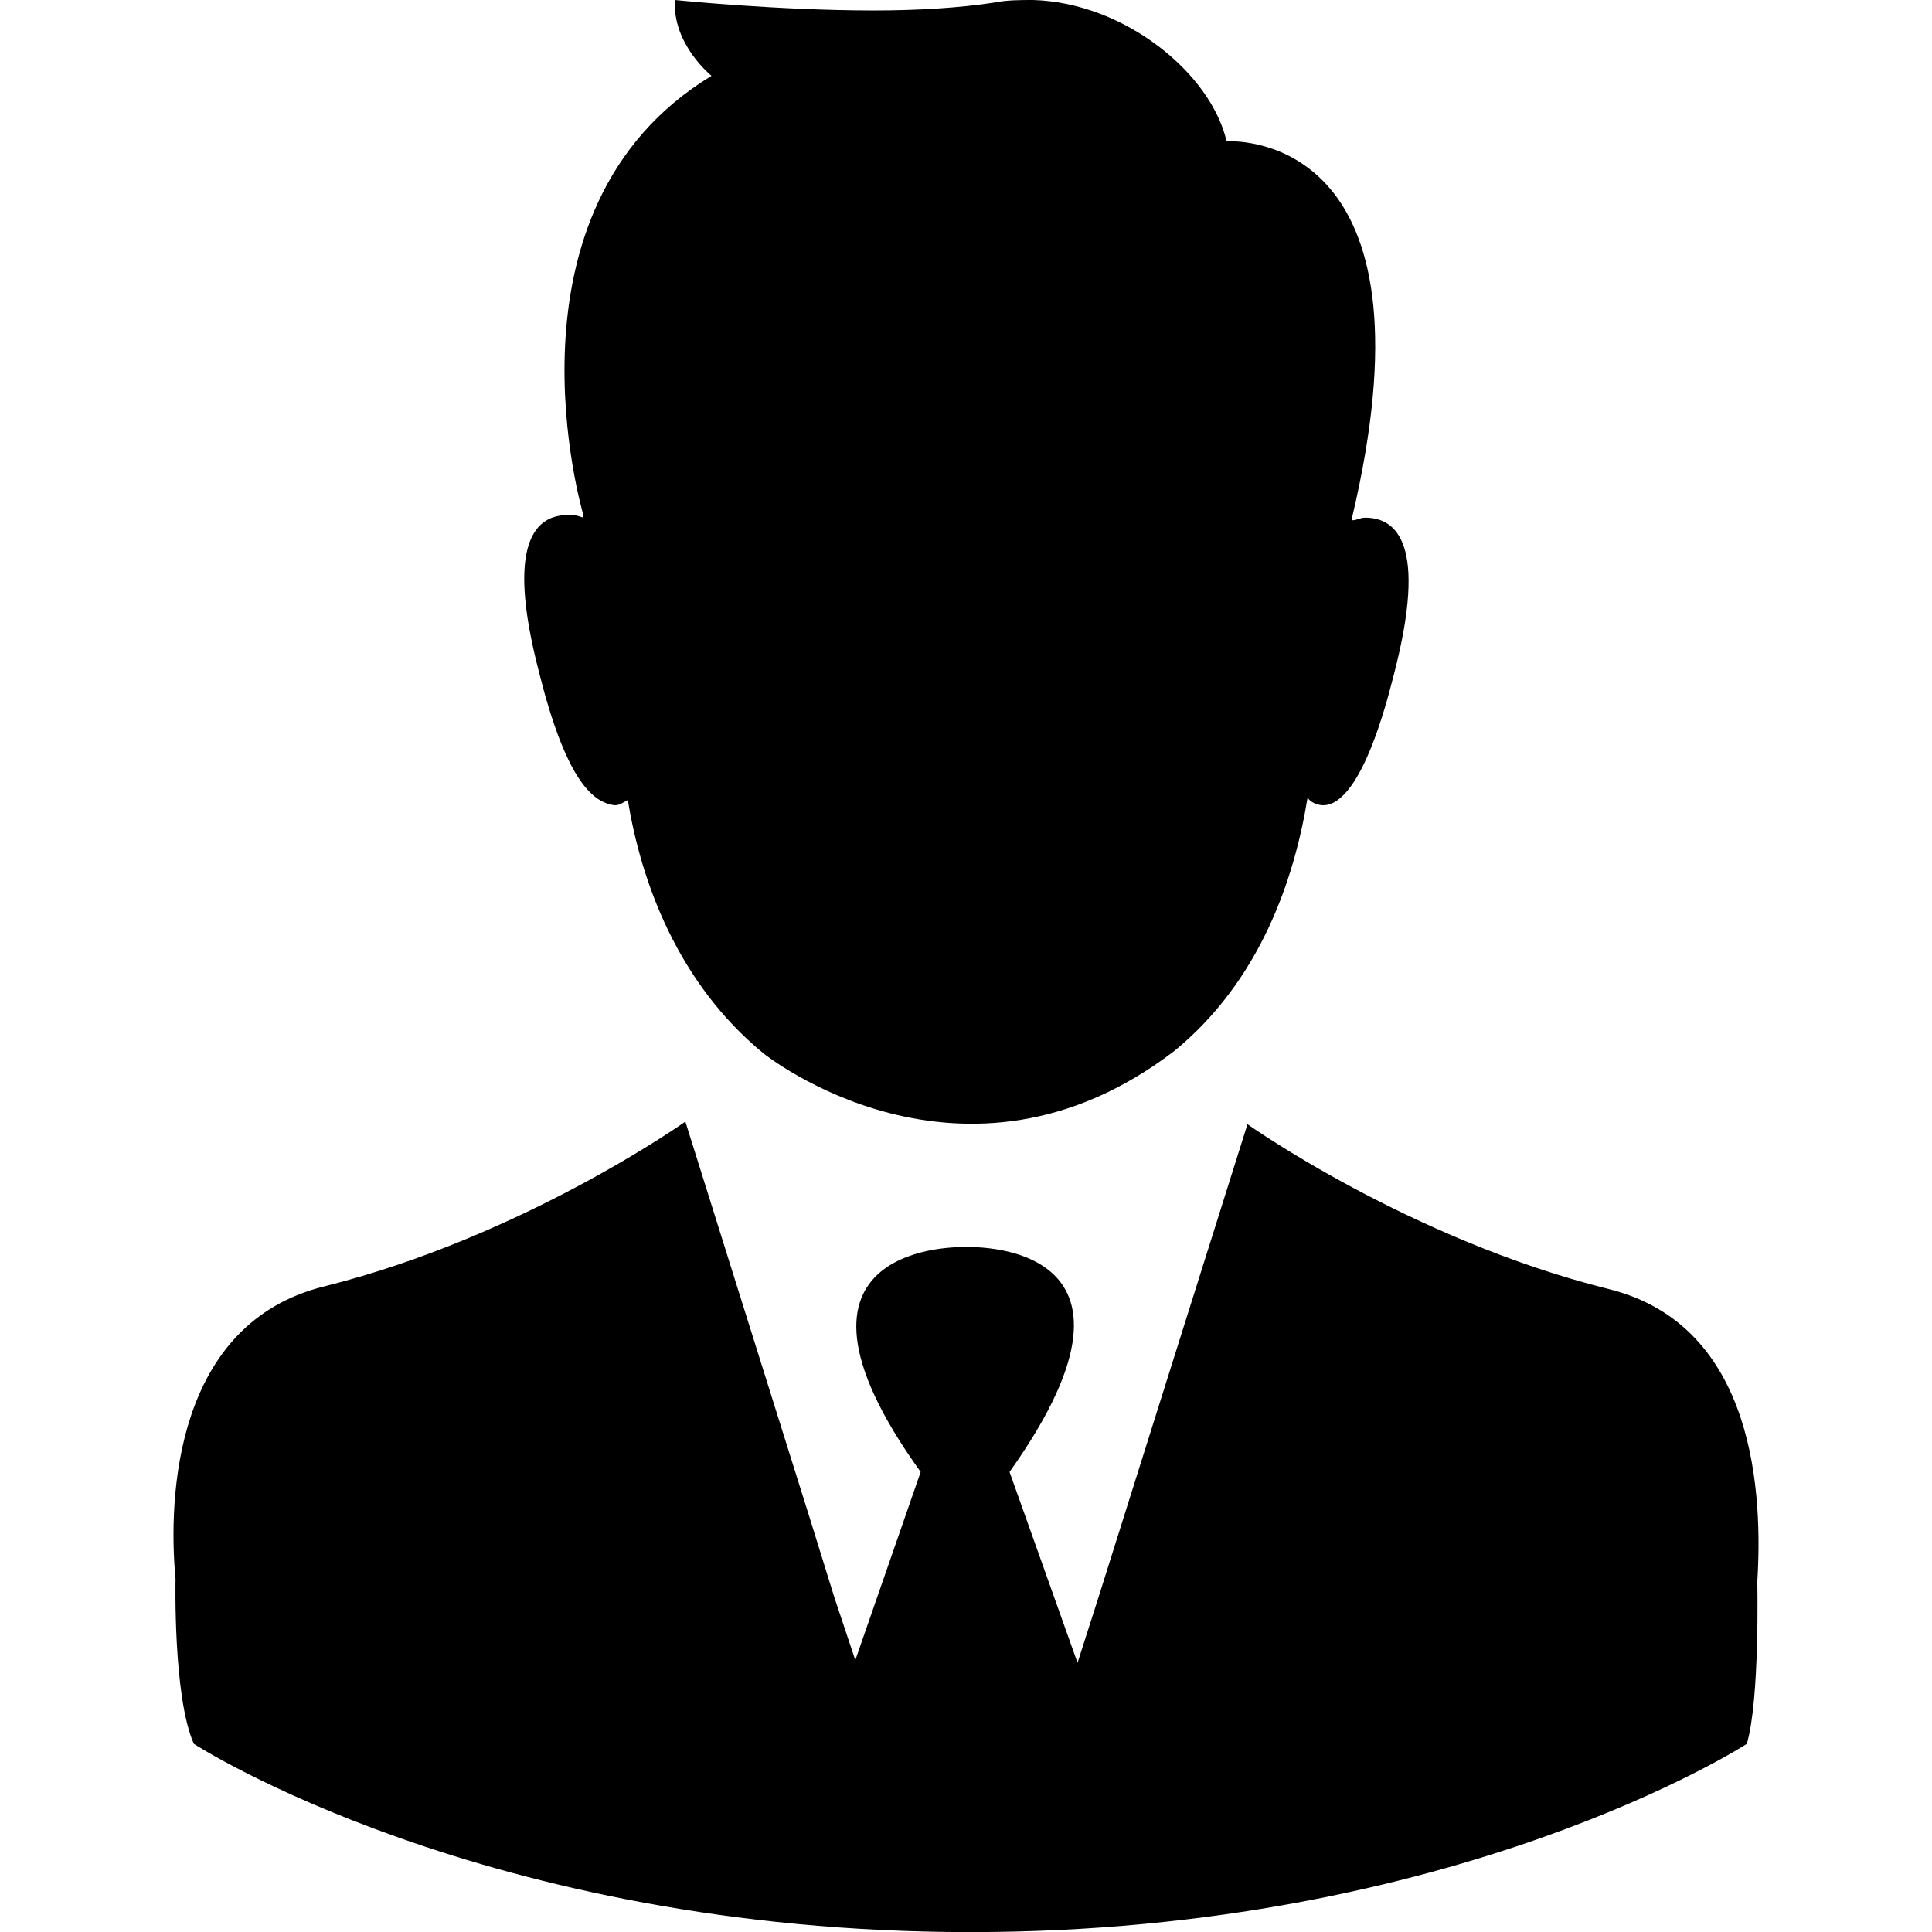 <?xml version="1.0"?>
<svg version="1.1" xmlns="http://www.w3.org/2000/svg" xmlns:xlink="http://www.w3.org/1999/xlink" width="500" height="500">
    <desc iVinci="yes" version="4.6" gridStep="20" showGrid="no" snapToGrid="no" codePlatform="0"/>
    <g id="Layer1" name="Layer 1" opacity="1">
        <g id="Shape1">
            <desc shapeID="1" type="0" basicInfo-basicType="0" basicInfo-roundedRectRadius="12" basicInfo-polygonSides="6" basicInfo-starPoints="5" bounding="rect(-30.312,-36.95,60.625,73.9)" text="" font-familyName="" font-pixelSize="20" font-bold="0" font-underline="0" font-alignment="1" strokeStyle="0" markerStart="0" markerEnd="0" shadowEnabled="0" shadowOffsetX="0" shadowOffsetY="2" shadowBlur="4" shadowOpacity="160" blurEnabled="0" blurRadius="4" transform="matrix(6.766,0,0,6.766,250,250.012)" pers-center="0,0" pers-size="0,0" pers-start="0,0" pers-end="0,0" locked="0" mesh="" flag=""/>
            <path id="shapePath1" d="M139.48,173.892 C130.684,140.061 138.803,133.295 146.923,133.295 C148.953,133.295 148.953,133.295 150.982,133.971 L150.982,133.295 C150.982,133.295 127.301,54.13 184.137,19.622 C184.137,19.622 173.988,11.503 174.664,1.52588e-05 C174.664,1.52588e-05 201.052,2.707 226.088,2.707 C237.59,2.707 248.416,2.03 257.212,0.677 C260.595,1.52588e-05 263.978,1.52588e-05 267.361,1.52588e-05 C291.043,0.677 313.372,18.945 317.432,36.538 C317.432,36.538 318.108,36.538 318.108,36.538 C325.551,36.538 372.238,39.921 349.909,133.971 C349.909,133.971 349.909,133.971 349.909,134.648 C351.263,134.648 351.939,133.971 353.293,133.971 C361.412,133.971 369.531,140.737 360.735,174.569 C353.969,201.634 347.203,208.4 342.467,208.4 C341.113,208.4 339.083,207.723 338.407,206.37 C335.024,227.345 326.228,253.733 303.899,272.002 C249.093,313.953 197.669,272.679 197.669,272.679 C175.341,254.41 165.868,228.022 162.485,207.047 C161.132,207.723 160.455,208.4 159.102,208.4 C153.012,207.723 146.246,200.957 139.48,173.892 M454.786,409.357 C456.139,387.705 454.786,343.048 416.218,333.575 C364.795,320.719 322.845,290.948 322.845,290.948 L284.277,413.416 L278.864,430.332 L261.272,380.938 C304.576,320.042 249.769,322.749 249.769,322.749 C249.769,322.749 194.963,320.719 238.267,380.938 L221.351,429.655 L215.938,413.416 L209.849,393.794 L177.371,290.271 C177.371,290.271 135.42,320.042 83.997,332.898 C45.429,342.371 43.399,387.028 45.429,408.68 C45.429,408.68 44.753,439.128 50.166,451.307 C50.166,451.307 125.271,500.024 251.123,500.024 L251.123,497.318 L251.123,500.024 C376.974,500.024 452.079,451.307 452.079,451.307 C455.463,439.805 454.786,409.357 454.786,409.357 Z" style="stroke:none;fill-rule:nonzero;fill:#000000;fill-opacity:1;"/>
        </g>
    </g>
</svg>
